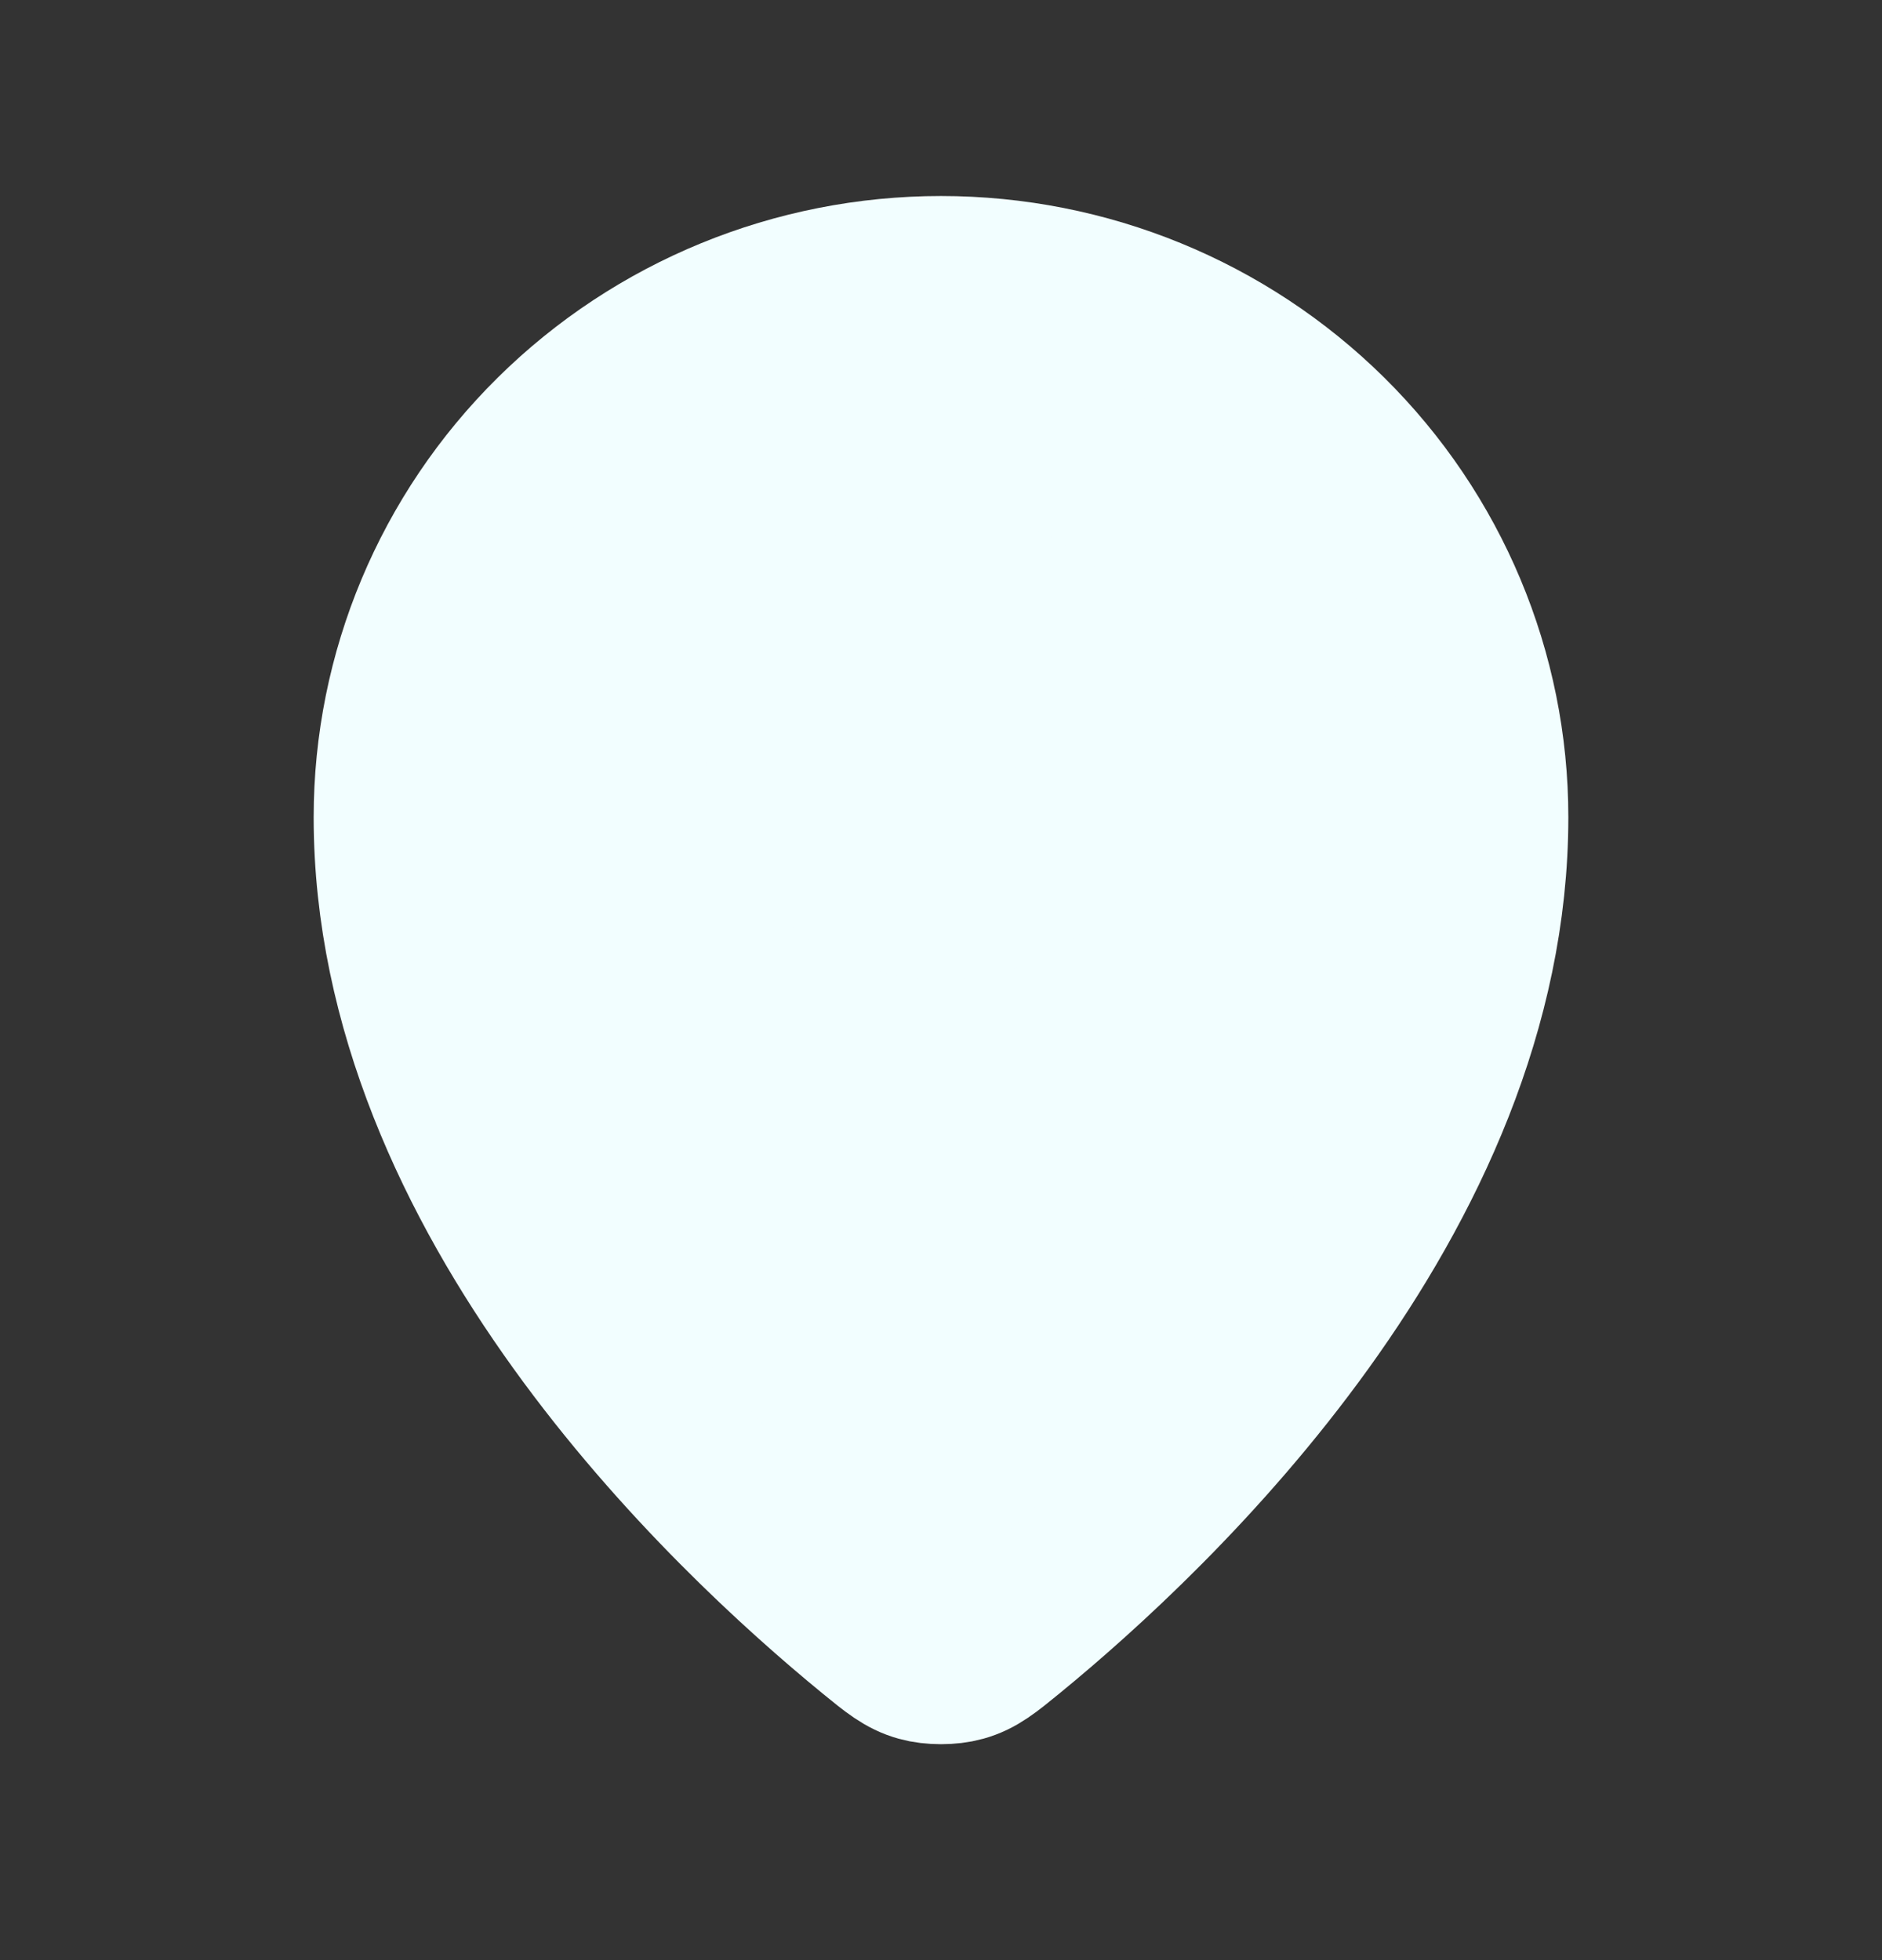 <svg width="24" height="25" viewBox="0 0 24 25" fill="none" xmlns="http://www.w3.org/2000/svg">
<rect x="0" y="0" width="24" height="25" fill="#333333" stroke="none"/>
<path d="M5 10.423C5 15.275 9.244 19.287 11.123 20.825C11.392 21.045 11.528 21.157 11.729 21.213C11.885 21.257 12.115 21.257 12.271 21.213C12.472 21.157 12.607 21.046 12.877 20.825C14.756 19.287 19 15.275 19 10.423C19 8.587 18.262 6.826 16.95 5.528C15.637 4.229 13.857 3.5 12 3.5C10.144 3.5 8.363 4.229 7.05 5.528C5.737 6.826 5 8.587 5 10.423Z" fill="#F2FEFF"/>
<path d="M10 9.5C10 10.605 10.895 11.5 12 11.5C13.105 11.5 14 10.605 14 9.5C14 8.395 13.105 7.5 12 7.5C10.895 7.5 10 8.395 10 9.5Z" fill="#F2FEFF"/>
<path d="M5 10.423C5 15.275 9.244 19.287 11.123 20.825C11.392 21.045 11.528 21.157 11.729 21.213C11.885 21.257 12.115 21.257 12.271 21.213C12.472 21.157 12.607 21.046 12.877 20.825C14.756 19.287 19 15.275 19 10.423C19 8.587 18.262 6.826 16.95 5.528C15.637 4.229 13.857 3.5 12 3.5C10.144 3.5 8.363 4.229 7.05 5.528C5.737 6.826 5 8.587 5 10.423Z" stroke="#F2FEFF" stroke-width="2" stroke-linecap="round" stroke-linejoin="round"/>
<path d="M10 9.5C10 10.605 10.895 11.5 12 11.5C13.105 11.5 14 10.605 14 9.5C14 8.395 13.105 7.5 12 7.5C10.895 7.5 10 8.395 10 9.5Z" stroke="#F2FEFF" stroke-width="2" stroke-linecap="round" stroke-linejoin="round"/>
</svg>
